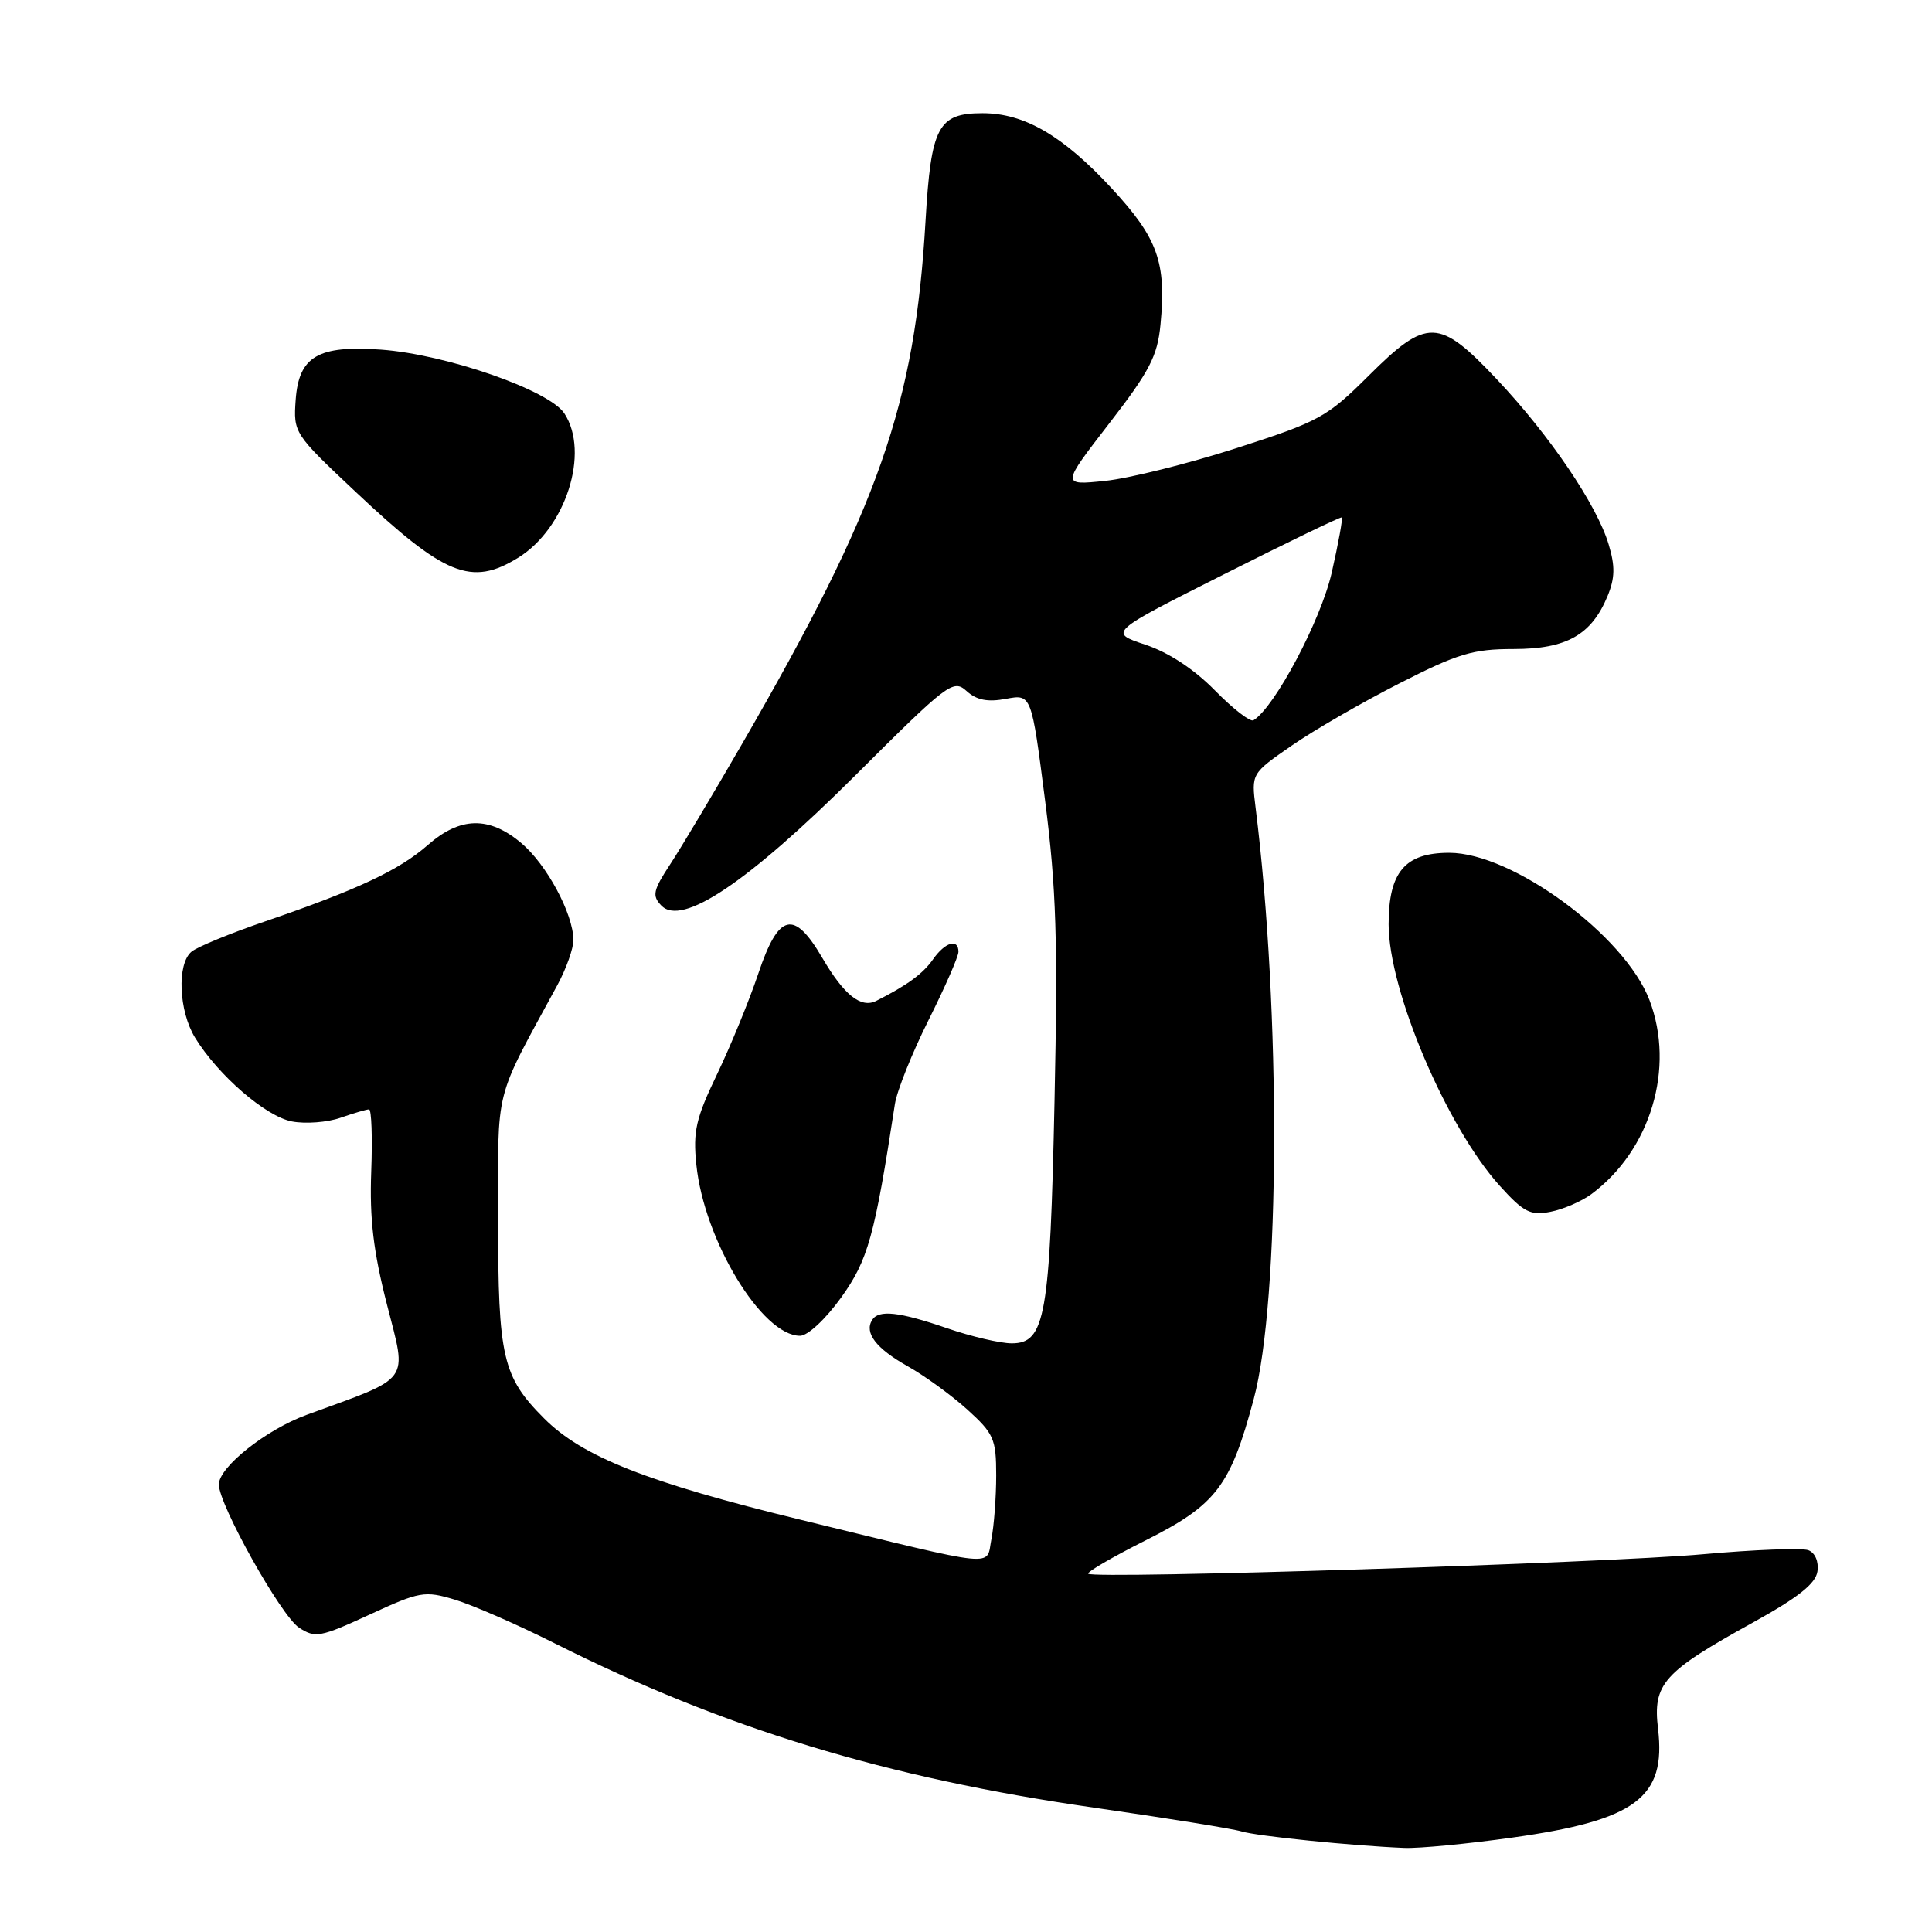 <?xml version="1.0" encoding="UTF-8" standalone="no"?>
<!DOCTYPE svg PUBLIC "-//W3C//DTD SVG 1.1//EN" "http://www.w3.org/Graphics/SVG/1.1/DTD/svg11.dtd" >
<svg xmlns="http://www.w3.org/2000/svg" xmlns:xlink="http://www.w3.org/1999/xlink" version="1.1" viewBox="0 0 256 256">
 <g >
 <path fill="currentColor"
d=" M 200.39 243.49 C 216.75 241.20 220.78 238.19 219.70 229.09 C 218.99 223.11 220.35 221.58 232.31 214.97 C 238.26 211.68 240.59 209.84 240.82 208.22 C 241.01 206.91 240.51 205.75 239.62 205.41 C 238.78 205.09 232.51 205.33 225.69 205.94 C 212.93 207.10 144.92 209.26 144.20 208.53 C 143.98 208.31 147.39 206.32 151.79 204.11 C 161.15 199.40 163.03 196.95 166.13 185.36 C 169.62 172.33 169.74 133.95 166.37 107.00 C 165.81 102.50 165.81 102.50 171.15 98.80 C 174.09 96.76 180.52 93.05 185.43 90.55 C 193.17 86.60 195.18 86.00 200.54 86.00 C 207.57 86.00 210.87 84.14 213.01 78.98 C 213.99 76.60 214.03 75.03 213.15 72.12 C 211.59 66.90 205.35 57.69 198.33 50.25 C 190.66 42.12 189.09 42.08 181.33 49.81 C 175.85 55.27 174.80 55.85 163.87 59.37 C 157.47 61.43 149.62 63.39 146.43 63.72 C 140.63 64.32 140.63 64.32 146.96 56.13 C 152.33 49.19 153.37 47.18 153.77 43.02 C 154.57 34.76 153.42 31.57 147.29 24.94 C 140.82 17.96 135.73 15.00 130.19 15.00 C 124.30 15.00 123.37 16.77 122.64 29.24 C 121.23 53.63 116.51 67.10 98.37 98.50 C 94.56 105.10 90.26 112.30 88.82 114.50 C 86.53 117.98 86.38 118.69 87.63 119.99 C 90.34 122.82 99.09 116.94 113.36 102.72 C 125.61 90.50 126.31 89.97 128.07 91.56 C 129.40 92.77 130.86 93.06 133.30 92.60 C 136.67 91.97 136.67 91.97 138.48 106.08 C 139.97 117.75 140.18 124.64 139.73 145.85 C 139.13 174.44 138.50 178.00 134.06 178.00 C 132.55 178.00 128.70 177.10 125.50 176.00 C 119.14 173.81 116.42 173.51 115.56 174.91 C 114.50 176.61 116.09 178.68 120.23 181.01 C 122.50 182.28 126.08 184.88 128.18 186.78 C 131.68 189.95 132.00 190.67 132.00 195.49 C 132.00 198.38 131.71 202.18 131.37 203.92 C 130.62 207.67 132.85 207.90 106.11 201.38 C 85.73 196.41 77.18 193.03 72.11 187.96 C 66.59 182.43 66.00 179.90 66.00 161.67 C 66.00 143.64 65.36 146.18 73.85 130.54 C 75.03 128.36 75.99 125.66 75.98 124.54 C 75.94 121.05 72.43 114.54 69.07 111.71 C 64.81 108.12 60.97 108.21 56.69 111.97 C 52.88 115.31 47.38 117.89 35.13 122.09 C 30.53 123.66 26.14 125.47 25.38 126.10 C 23.42 127.72 23.68 133.96 25.85 137.50 C 28.91 142.49 35.23 147.95 38.69 148.60 C 40.48 148.94 43.38 148.72 45.12 148.11 C 46.87 147.50 48.57 147.00 48.90 147.00 C 49.23 147.00 49.36 150.71 49.19 155.25 C 48.96 161.47 49.47 165.81 51.28 172.88 C 53.95 183.34 54.67 182.35 40.64 187.47 C 35.25 189.44 29.00 194.40 29.00 196.70 C 29.00 199.39 37.24 214.11 39.62 215.67 C 41.77 217.08 42.45 216.95 48.98 213.94 C 55.63 210.87 56.27 210.76 60.26 211.96 C 62.59 212.66 68.53 215.25 73.46 217.73 C 95.93 229.02 117.43 235.57 145.00 239.53 C 154.62 240.91 163.40 242.33 164.50 242.67 C 166.48 243.29 179.17 244.58 186.08 244.86 C 188.04 244.94 194.48 244.32 200.39 243.49 Z  M 111.45 171.94 C 115.02 166.96 115.89 163.85 118.58 146.29 C 118.85 144.53 120.86 139.52 123.04 135.16 C 125.22 130.81 127.00 126.74 127.00 126.12 C 127.00 124.31 125.23 124.83 123.63 127.12 C 122.29 129.03 120.20 130.56 116.11 132.62 C 114.08 133.64 111.84 131.85 108.94 126.89 C 105.19 120.49 103.17 120.99 100.48 129.00 C 99.28 132.57 96.82 138.57 95.02 142.33 C 92.21 148.18 91.81 149.90 92.27 154.33 C 93.30 164.35 100.97 177.00 106.01 177.00 C 107.03 177.00 109.39 174.80 111.45 171.94 Z  M 210.85 158.24 C 218.72 152.42 221.99 141.50 218.56 132.51 C 215.28 123.94 200.41 113.00 192.03 113.00 C 186.16 113.00 184.00 115.55 184.00 122.48 C 184.00 131.25 191.68 149.32 198.72 157.12 C 201.90 160.64 202.79 161.09 205.44 160.57 C 207.12 160.25 209.56 159.19 210.85 158.24 Z  M 68.66 73.90 C 74.97 70.00 78.18 59.97 74.78 54.78 C 72.76 51.70 59.13 46.96 50.50 46.33 C 42.14 45.73 39.60 47.22 39.18 52.97 C 38.87 57.35 38.95 57.49 47.11 65.16 C 58.95 76.31 62.46 77.73 68.66 73.90 Z  M 160.97 91.47 C 158.21 88.66 154.83 86.44 151.75 85.42 C 146.89 83.80 146.89 83.80 162.20 76.09 C 170.61 71.85 177.63 68.46 177.79 68.56 C 177.95 68.66 177.35 71.96 176.46 75.88 C 175.02 82.19 168.93 93.69 166.09 95.44 C 165.67 95.70 163.37 93.92 160.97 91.47 Z "/>
</g>
</svg>